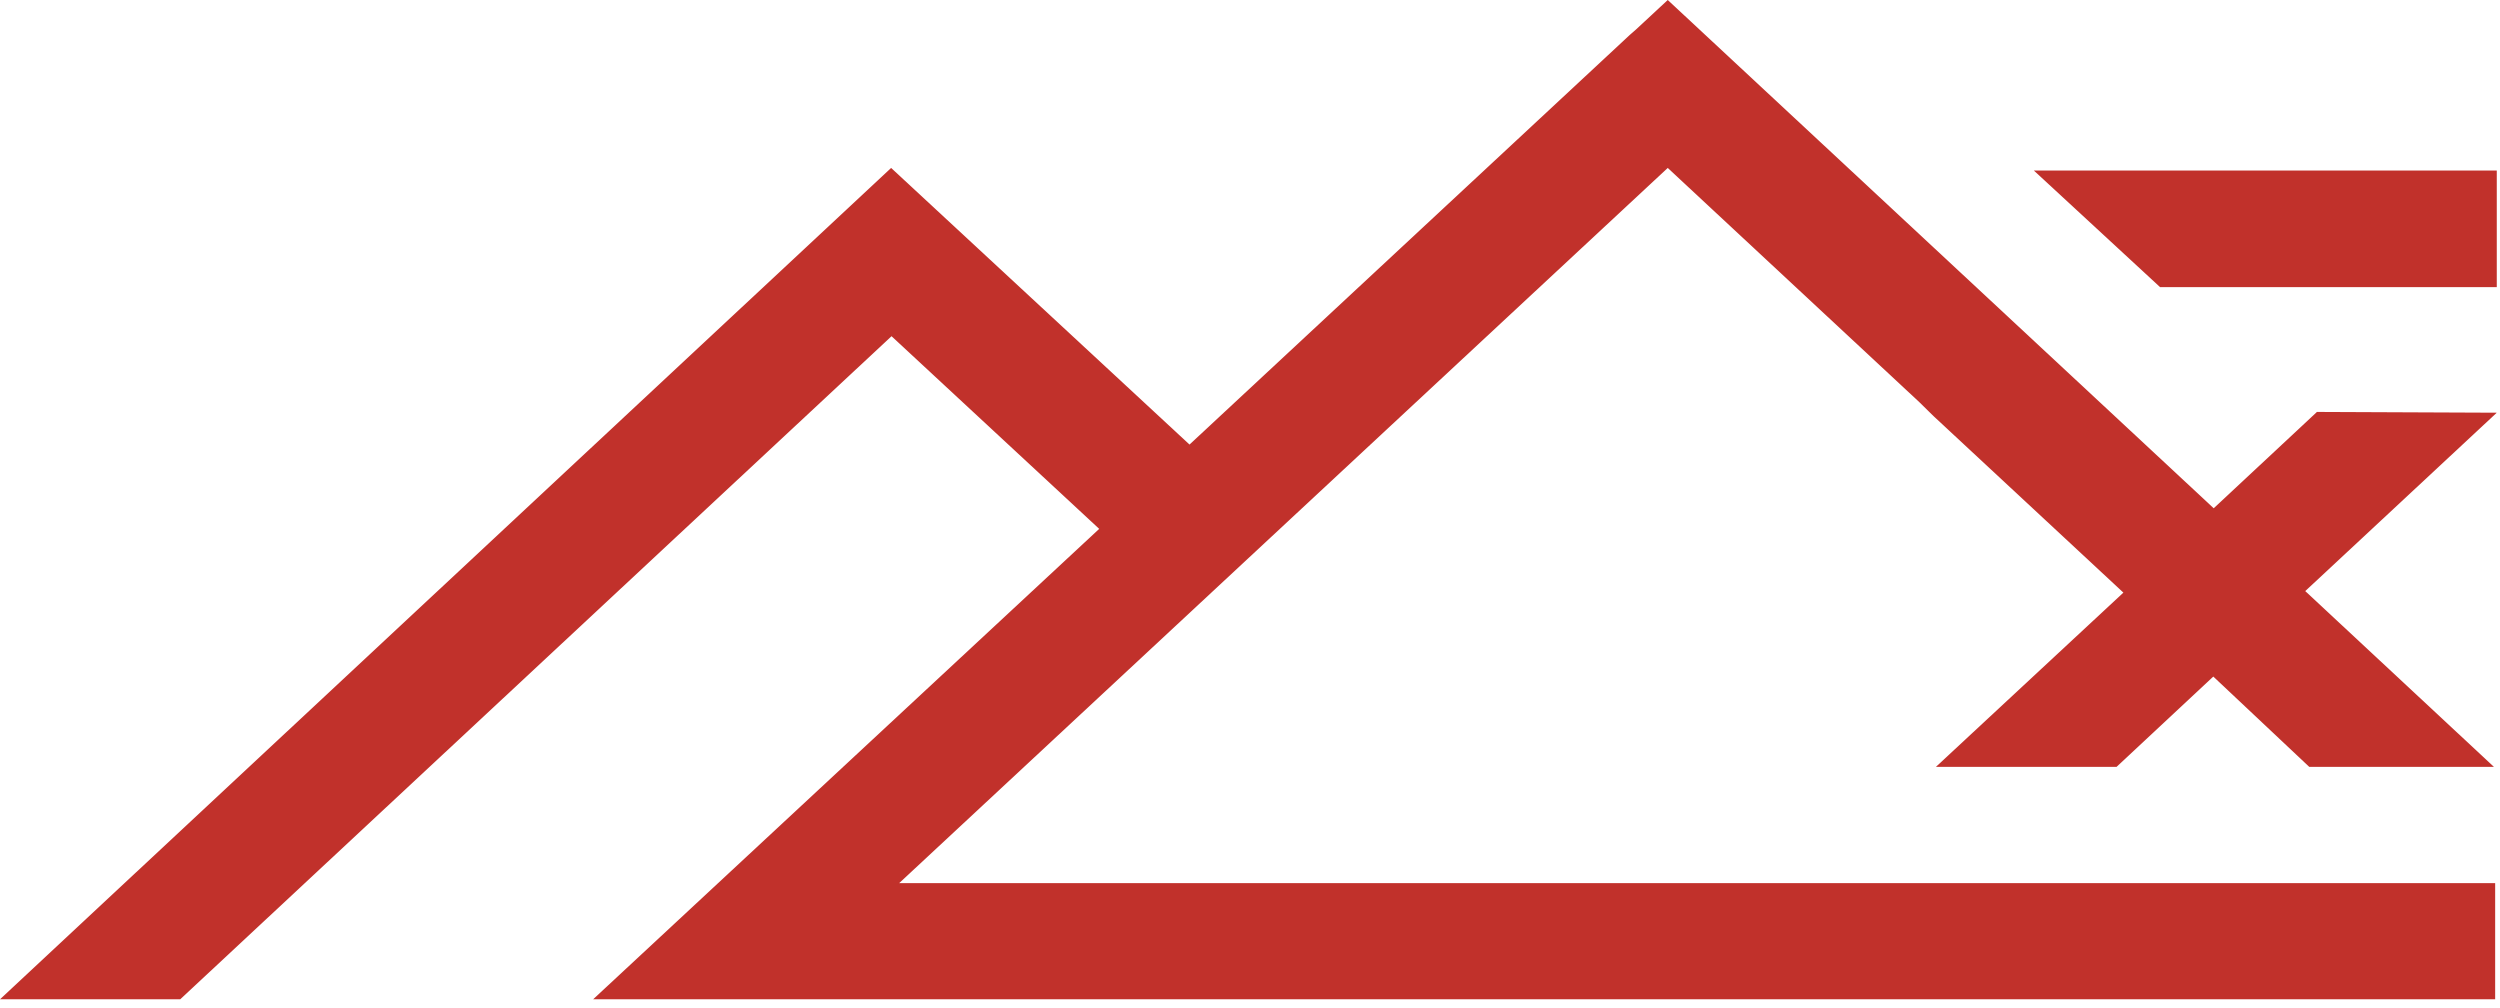 <svg width="62" height="25" viewBox="0 0 62 25" fill="none" xmlns="http://www.w3.org/2000/svg">
<path d="M53.57 7.121L50.44 4.23H61.92V7.121H53.57Z" fill="#C1312B"/>
<path d="M61.88 24.782V21.901H22.3L41.36 4.165L47.6 9.974L47.95 10.318L52.66 14.697L48.01 19.019H52.49L54.89 16.779L57.27 19.019H61.85L57.17 14.659L61.92 10.235L57.46 10.216L54.9 12.605L41.36 0L40.57 0.734L40.42 0.865L29.5 11.025L22.1 4.165L0 24.782H4.47L22.11 8.338L27.26 13.116L14.71 24.782H61.88Z" fill="#C1312B"/>
</svg>
